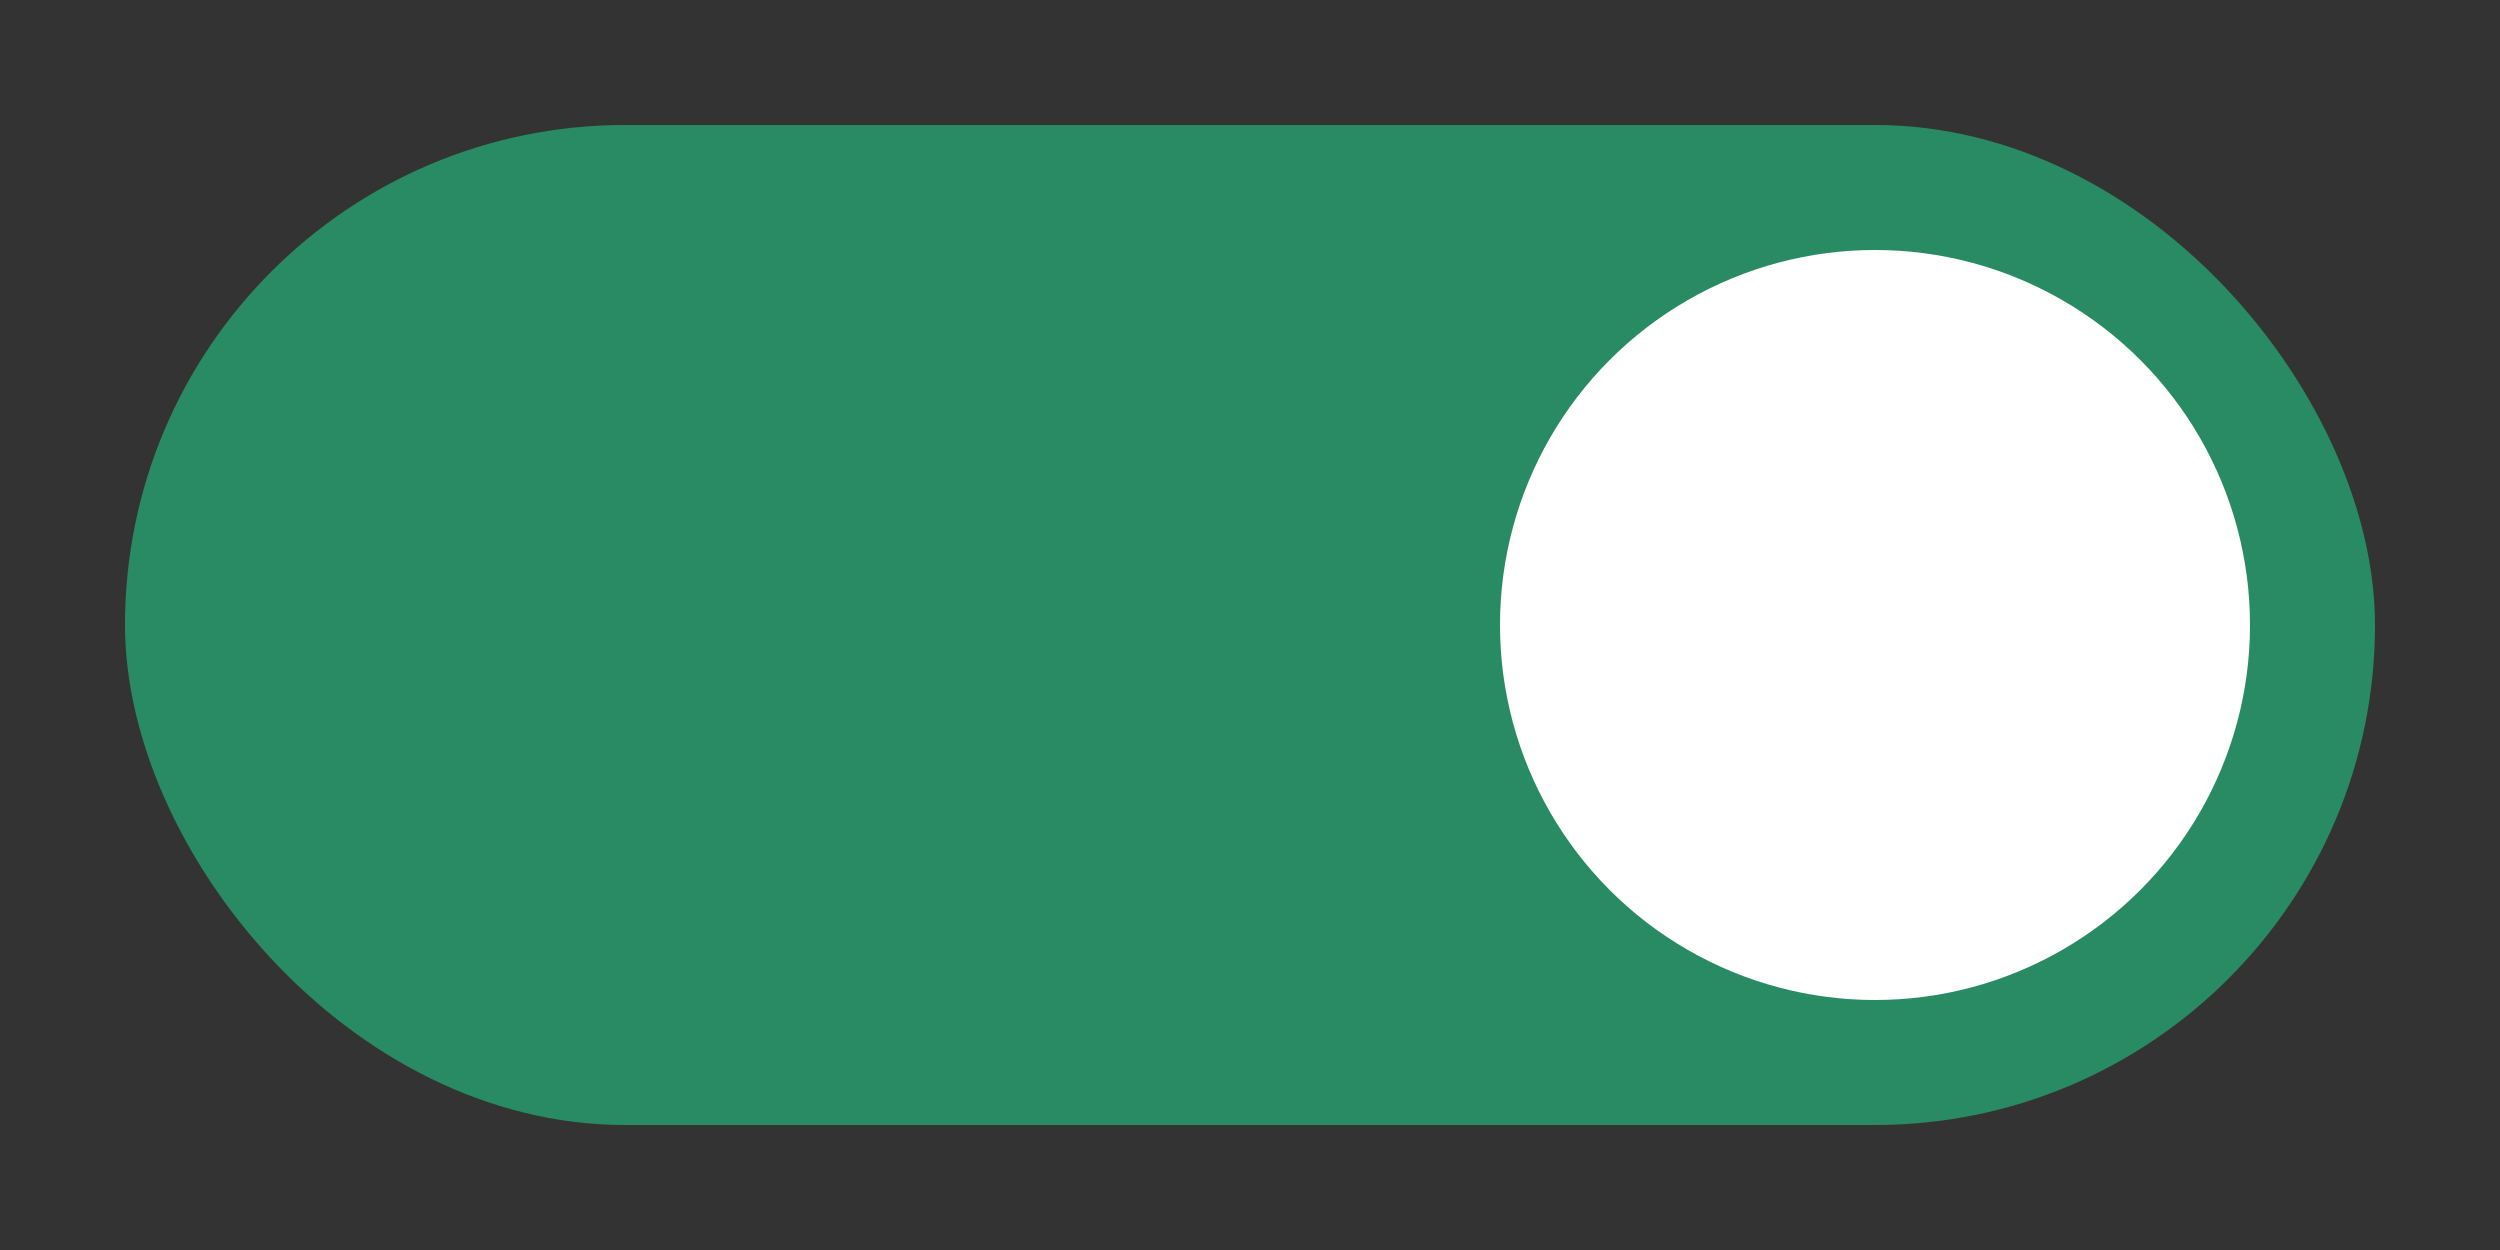 <?xml version="1.0" encoding="UTF-8" standalone="no"?>
<svg
   width="40"
   height="20"
   version="1.1"
   viewBox="0 0 40 20"
   id="svg8"
   sodipodi:docname="toggle-on-pueril.svg"
   inkscape:version="1.2-dev (d0eeb2130a, 2021-06-03)"
   xmlns:inkscape="http://www.inkscape.org/namespaces/inkscape"
   xmlns:sodipodi="http://sodipodi.sourceforge.net/DTD/sodipodi-0.dtd"
   xmlns="http://www.w3.org/2000/svg"
   xmlns:svg="http://www.w3.org/2000/svg">
  <rect x="0" y="0" width="40" height="20" fill="#333333" stroke="none"/>
  <defs
     id="defs12" />
  <sodipodi:namedview
     id="namedview10"
     pagecolor="#ffffff"
     bordercolor="#666666"
     borderopacity="1.0"
     inkscape:pageshadow="2"
     inkscape:pageopacity="0.0"
     inkscape:pagecheckerboard="0"
     showgrid="false"
     inkscape:zoom="36.7"
     inkscape:cx="19.822888"
     inkscape:cy="10.013624"
     inkscape:window-width="1920"
     inkscape:window-height="997"
     inkscape:window-x="0"
     inkscape:window-y="26"
     inkscape:window-maximized="1"
     inkscape:current-layer="svg8" />
  <g
     transform="translate(0 -1032.4)"
     id="g6">
    <rect
       x="2"
       y="1034.4"
       width="36"
       height="16"
       rx="8"
       ry="8"
       fill="#2eb398"
       id="rect2"
       style="fill:#298b63;fill-opacity:1" />
    <circle
       cx="30"
       cy="1042.4"
       r="6"
       fill="#ffffff"
       id="circle4" />
  </g>
</svg>
